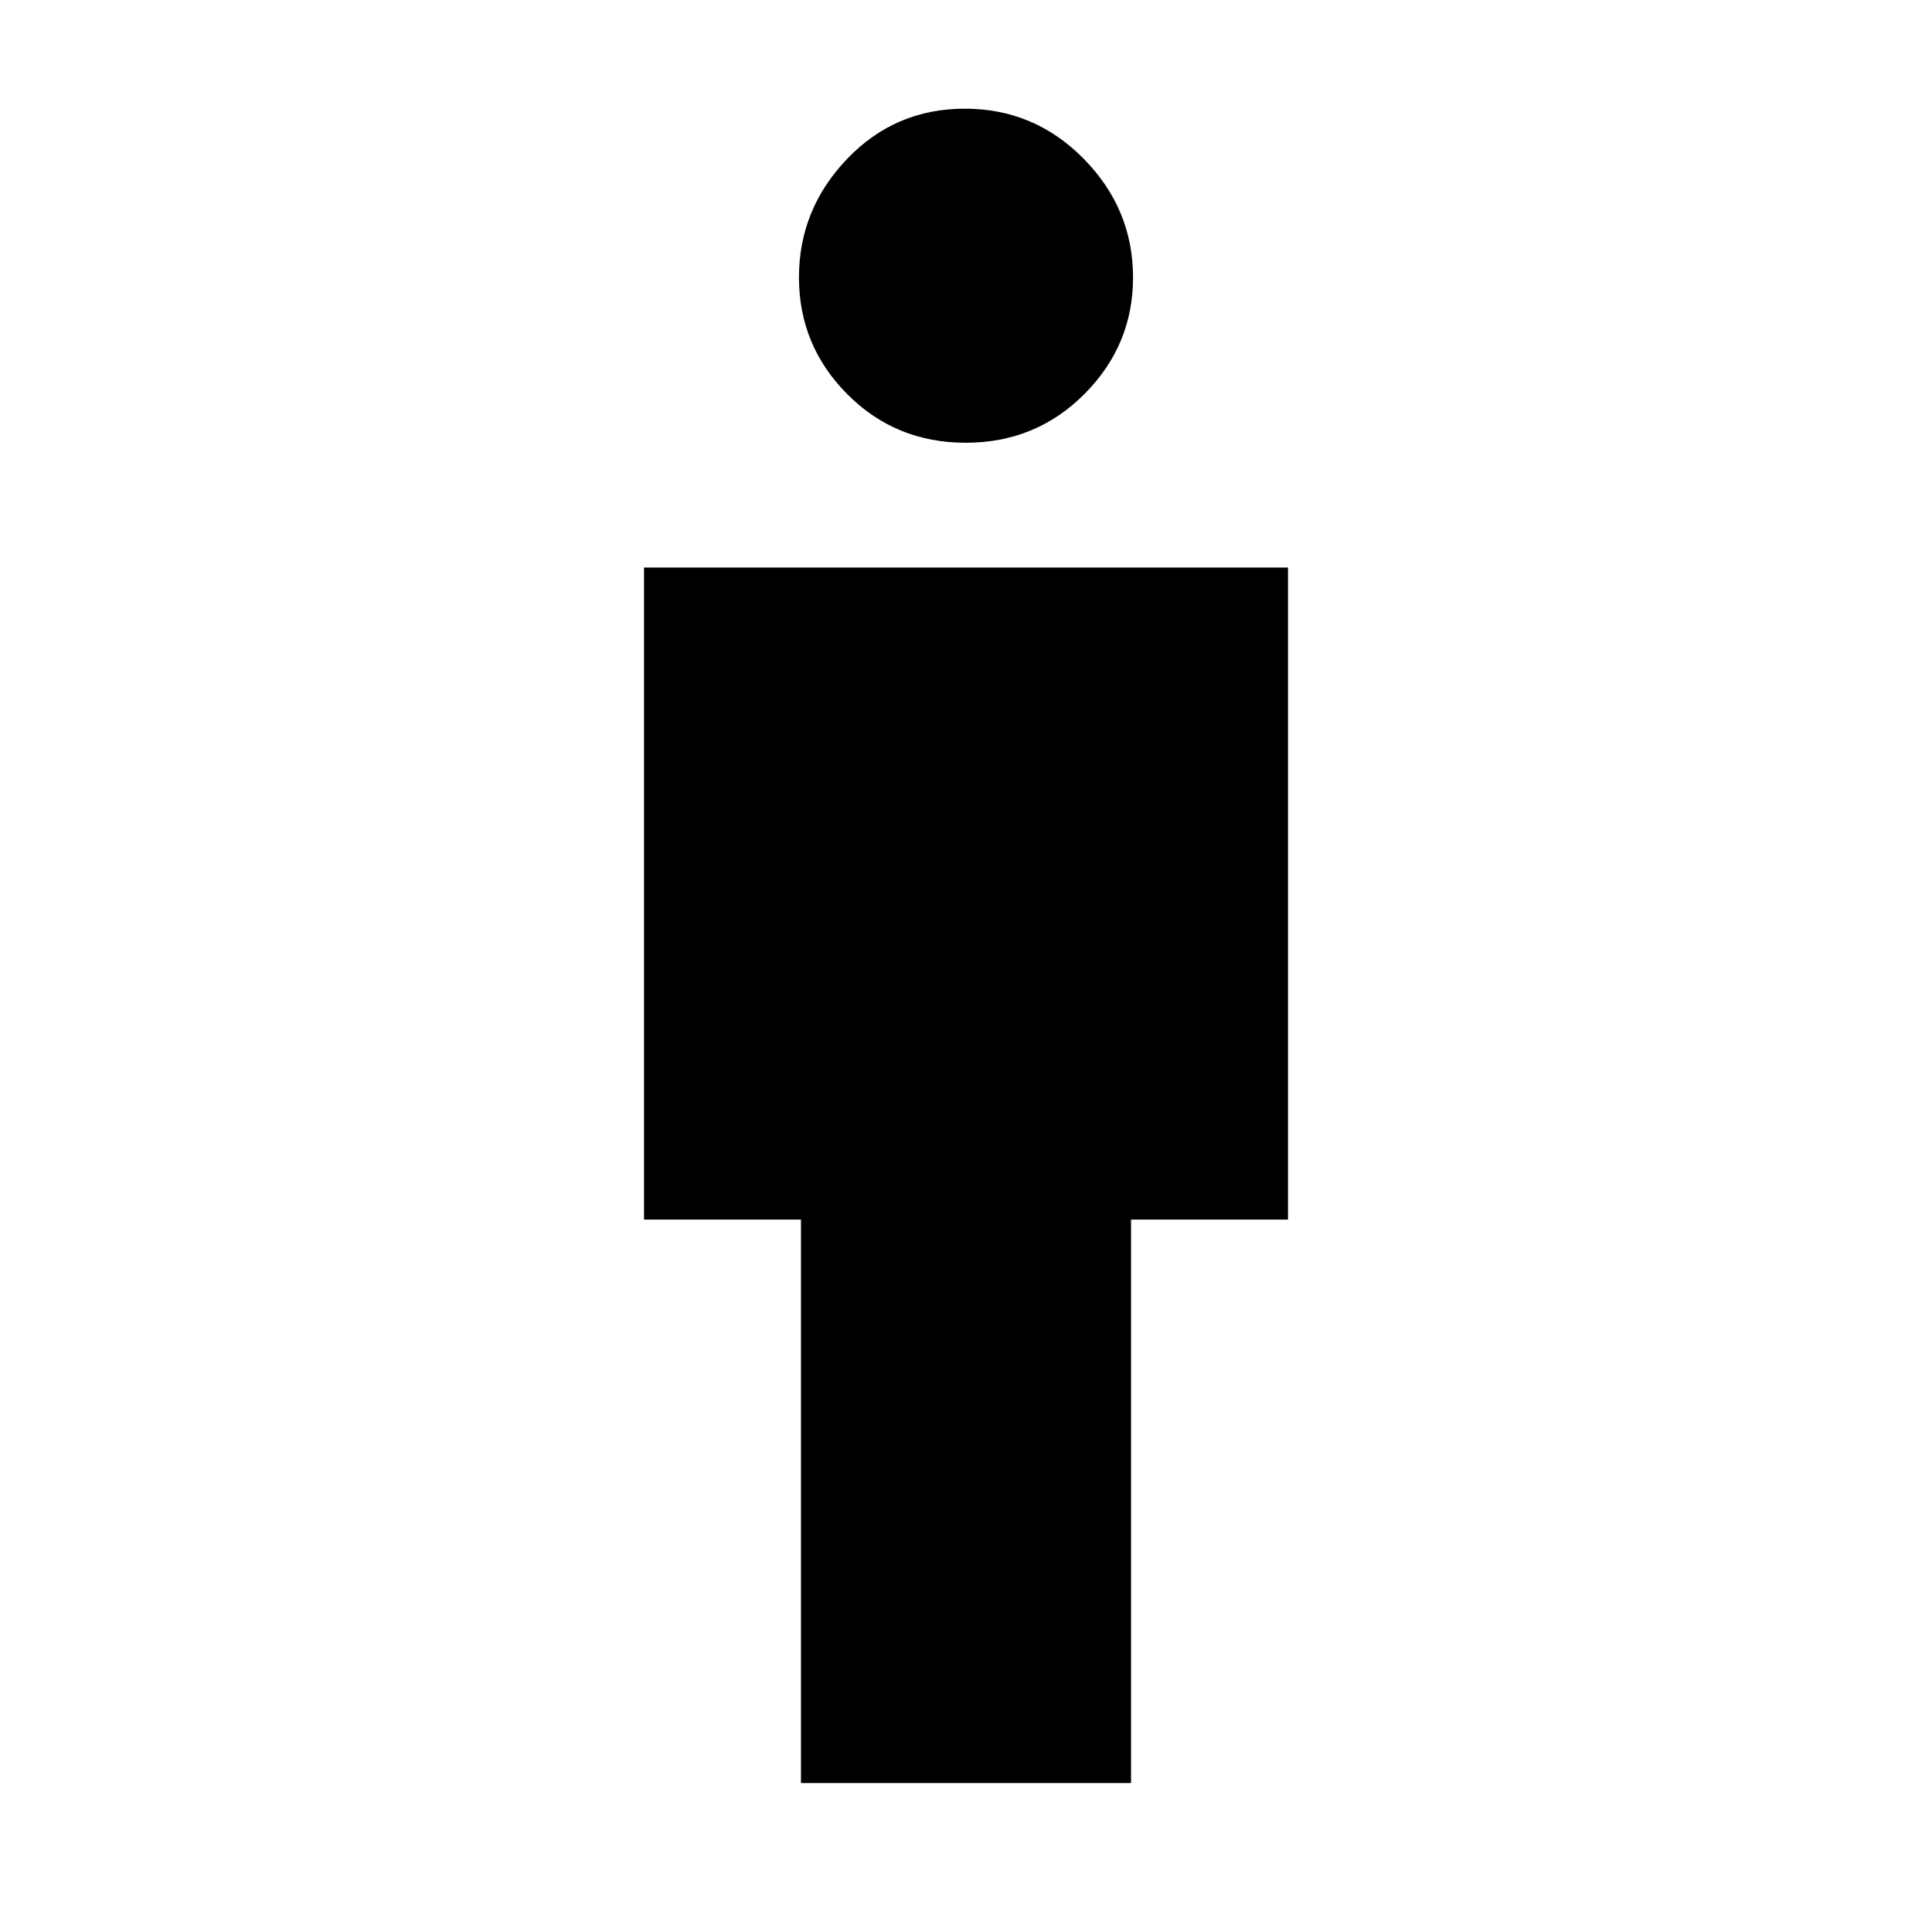 <svg xmlns="http://www.w3.org/2000/svg" height="48" viewBox="0 -960 960 960" width="48"><path d="M398-74v-280h-78v-324h320v324h-78v280H398Zm81.88-666Q445-740 421-764.14q-24-24.13-24-58.03Q397-856 420.88-881q23.89-25 58.54-25 34.58 0 59.08 24.91 24.5 24.9 24.5 58.96 0 33.64-24.12 57.88-24.13 24.25-59 24.25Z"/></svg>